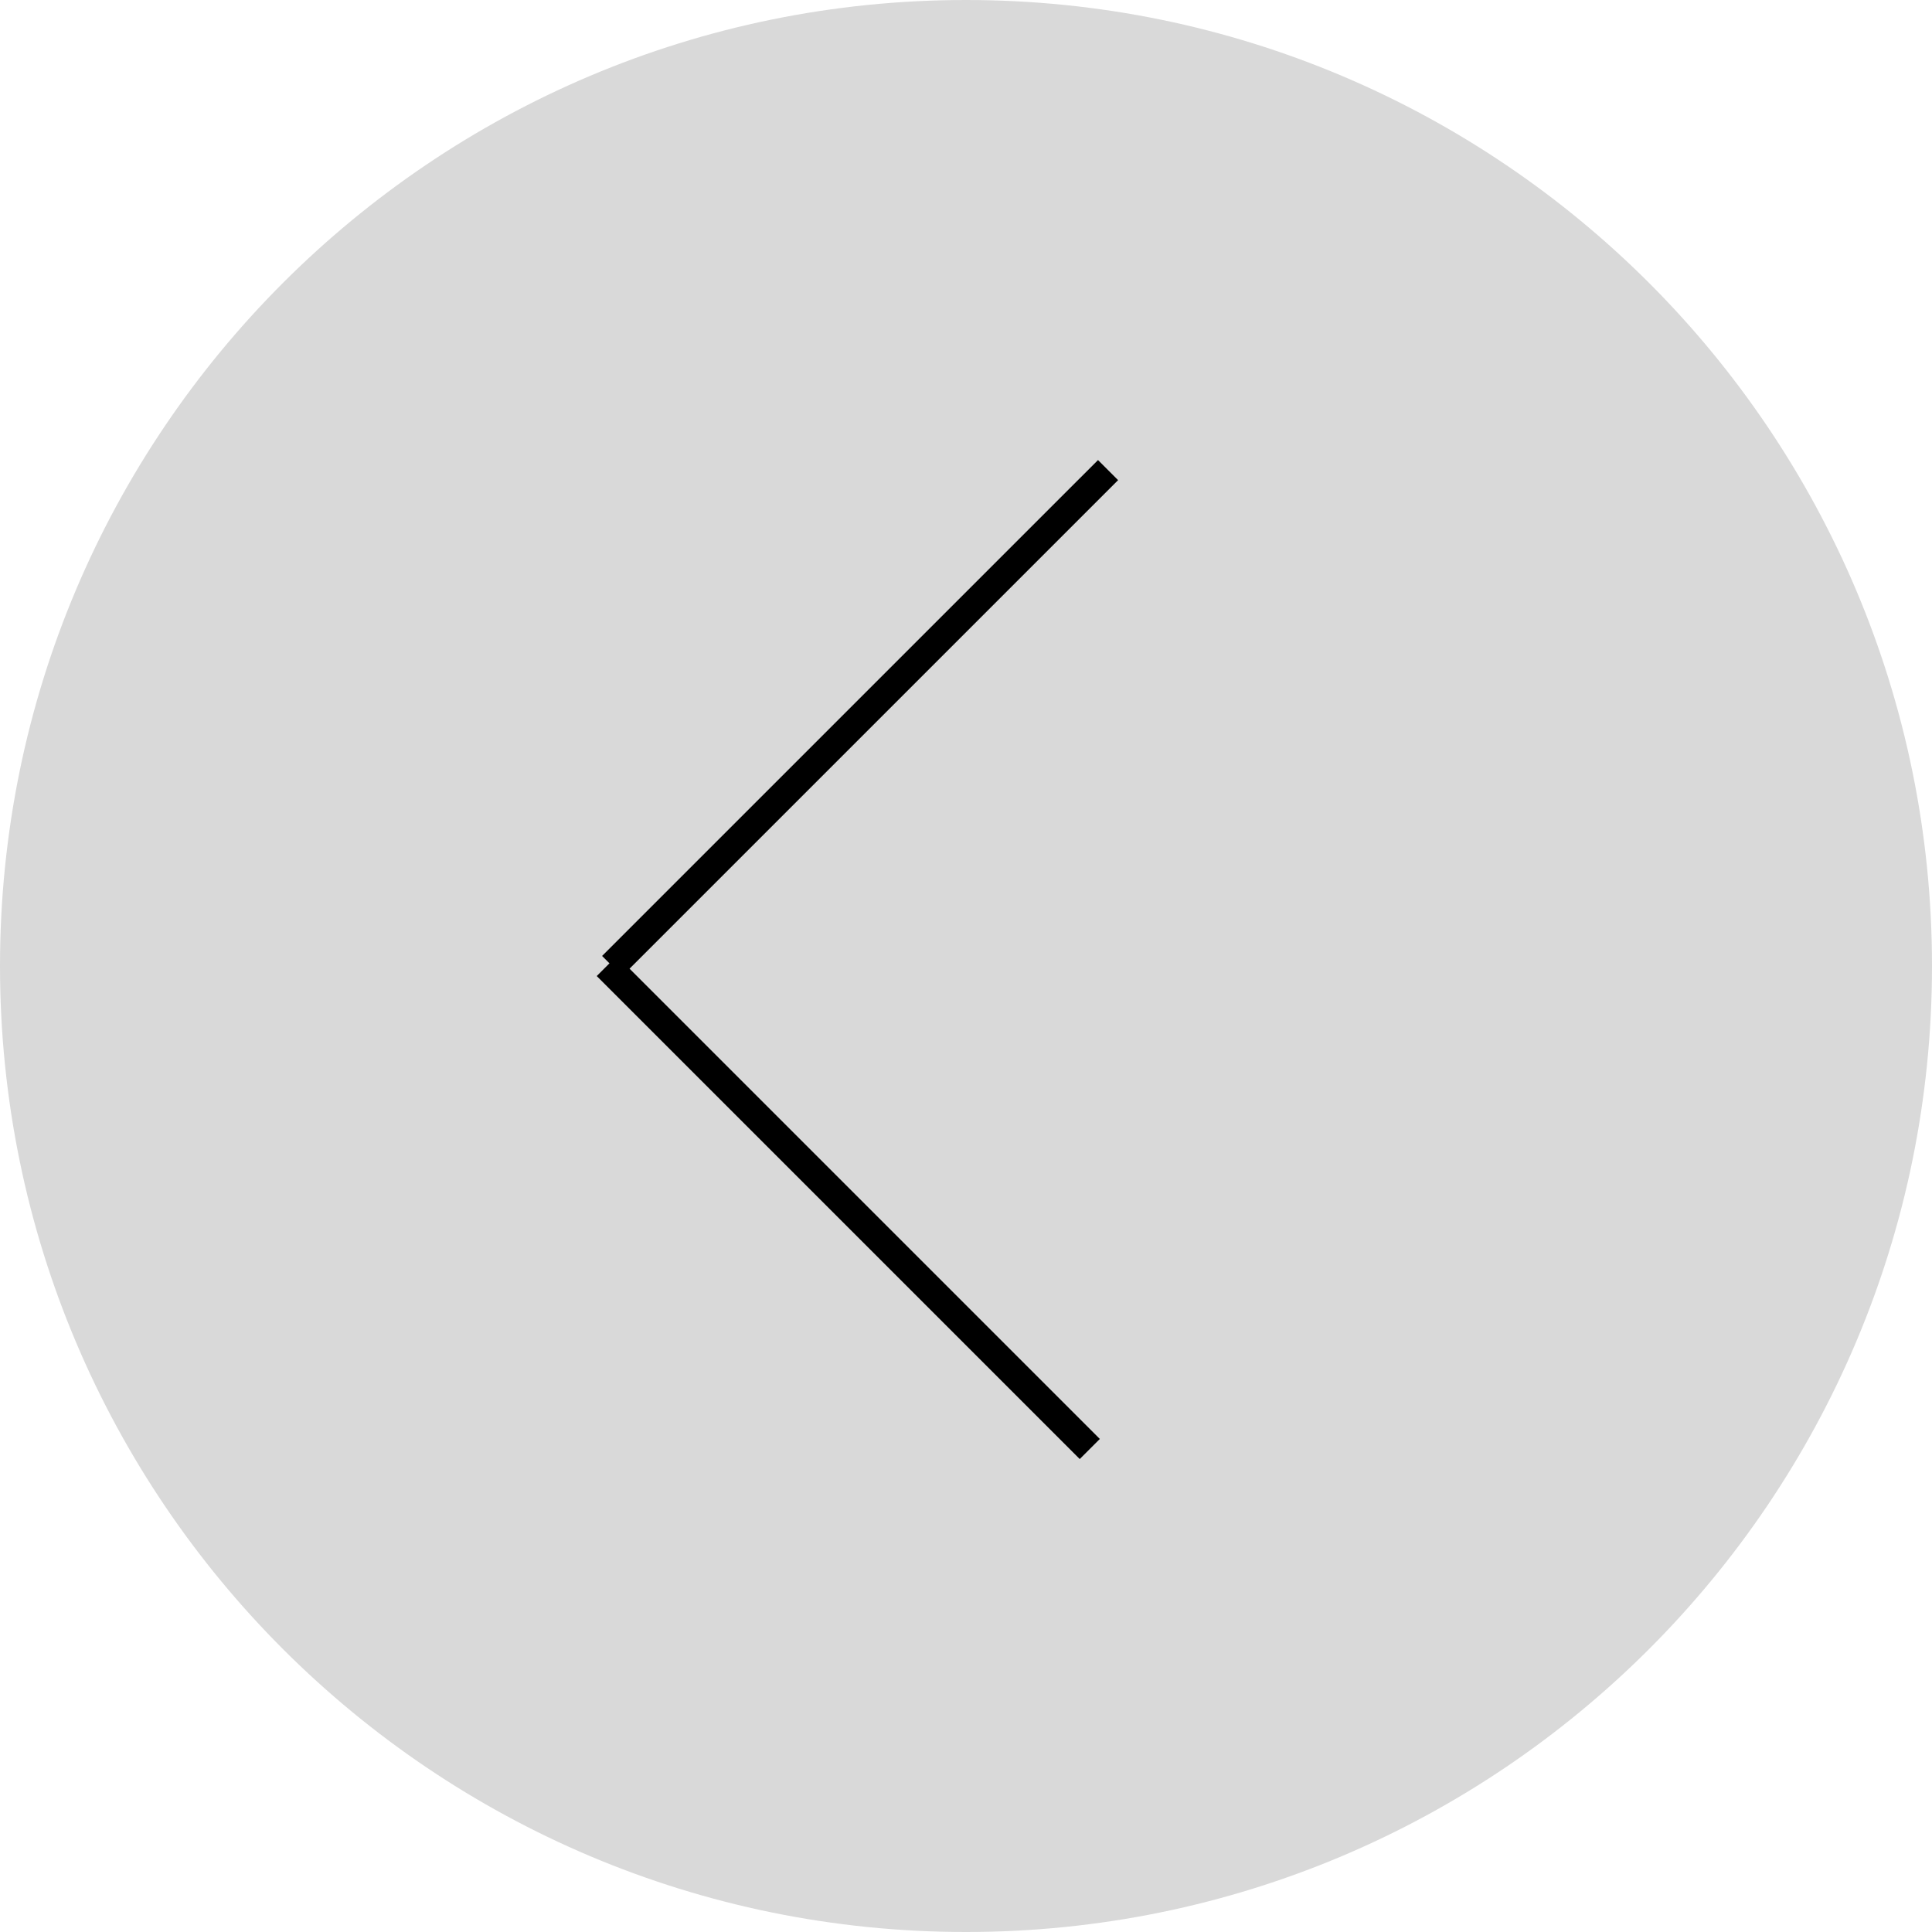 <svg width="68" height="68" viewBox="0 0 68 68" fill="none" xmlns="http://www.w3.org/2000/svg">
<circle cx="34" cy="34" r="25" transform="rotate(180 34 34)" fill="#907D6B" fill-opacity="0.6"/>
<path d="M-2.97237e-06 34C-4.61397e-06 15.222 15.222 4.61397e-06 34 2.97237e-06C52.778 1.33078e-06 68 15.222 68 34C68 52.778 52.778 68 34 68C15.222 68 -1.33078e-06 52.778 -2.97237e-06 34Z" fill="#D9D9D9"/>
<path d="M21.545 34L39 16.546" stroke="black"/>
<path d="M38.357 51L21.357 34" stroke="black"/>
</svg>
